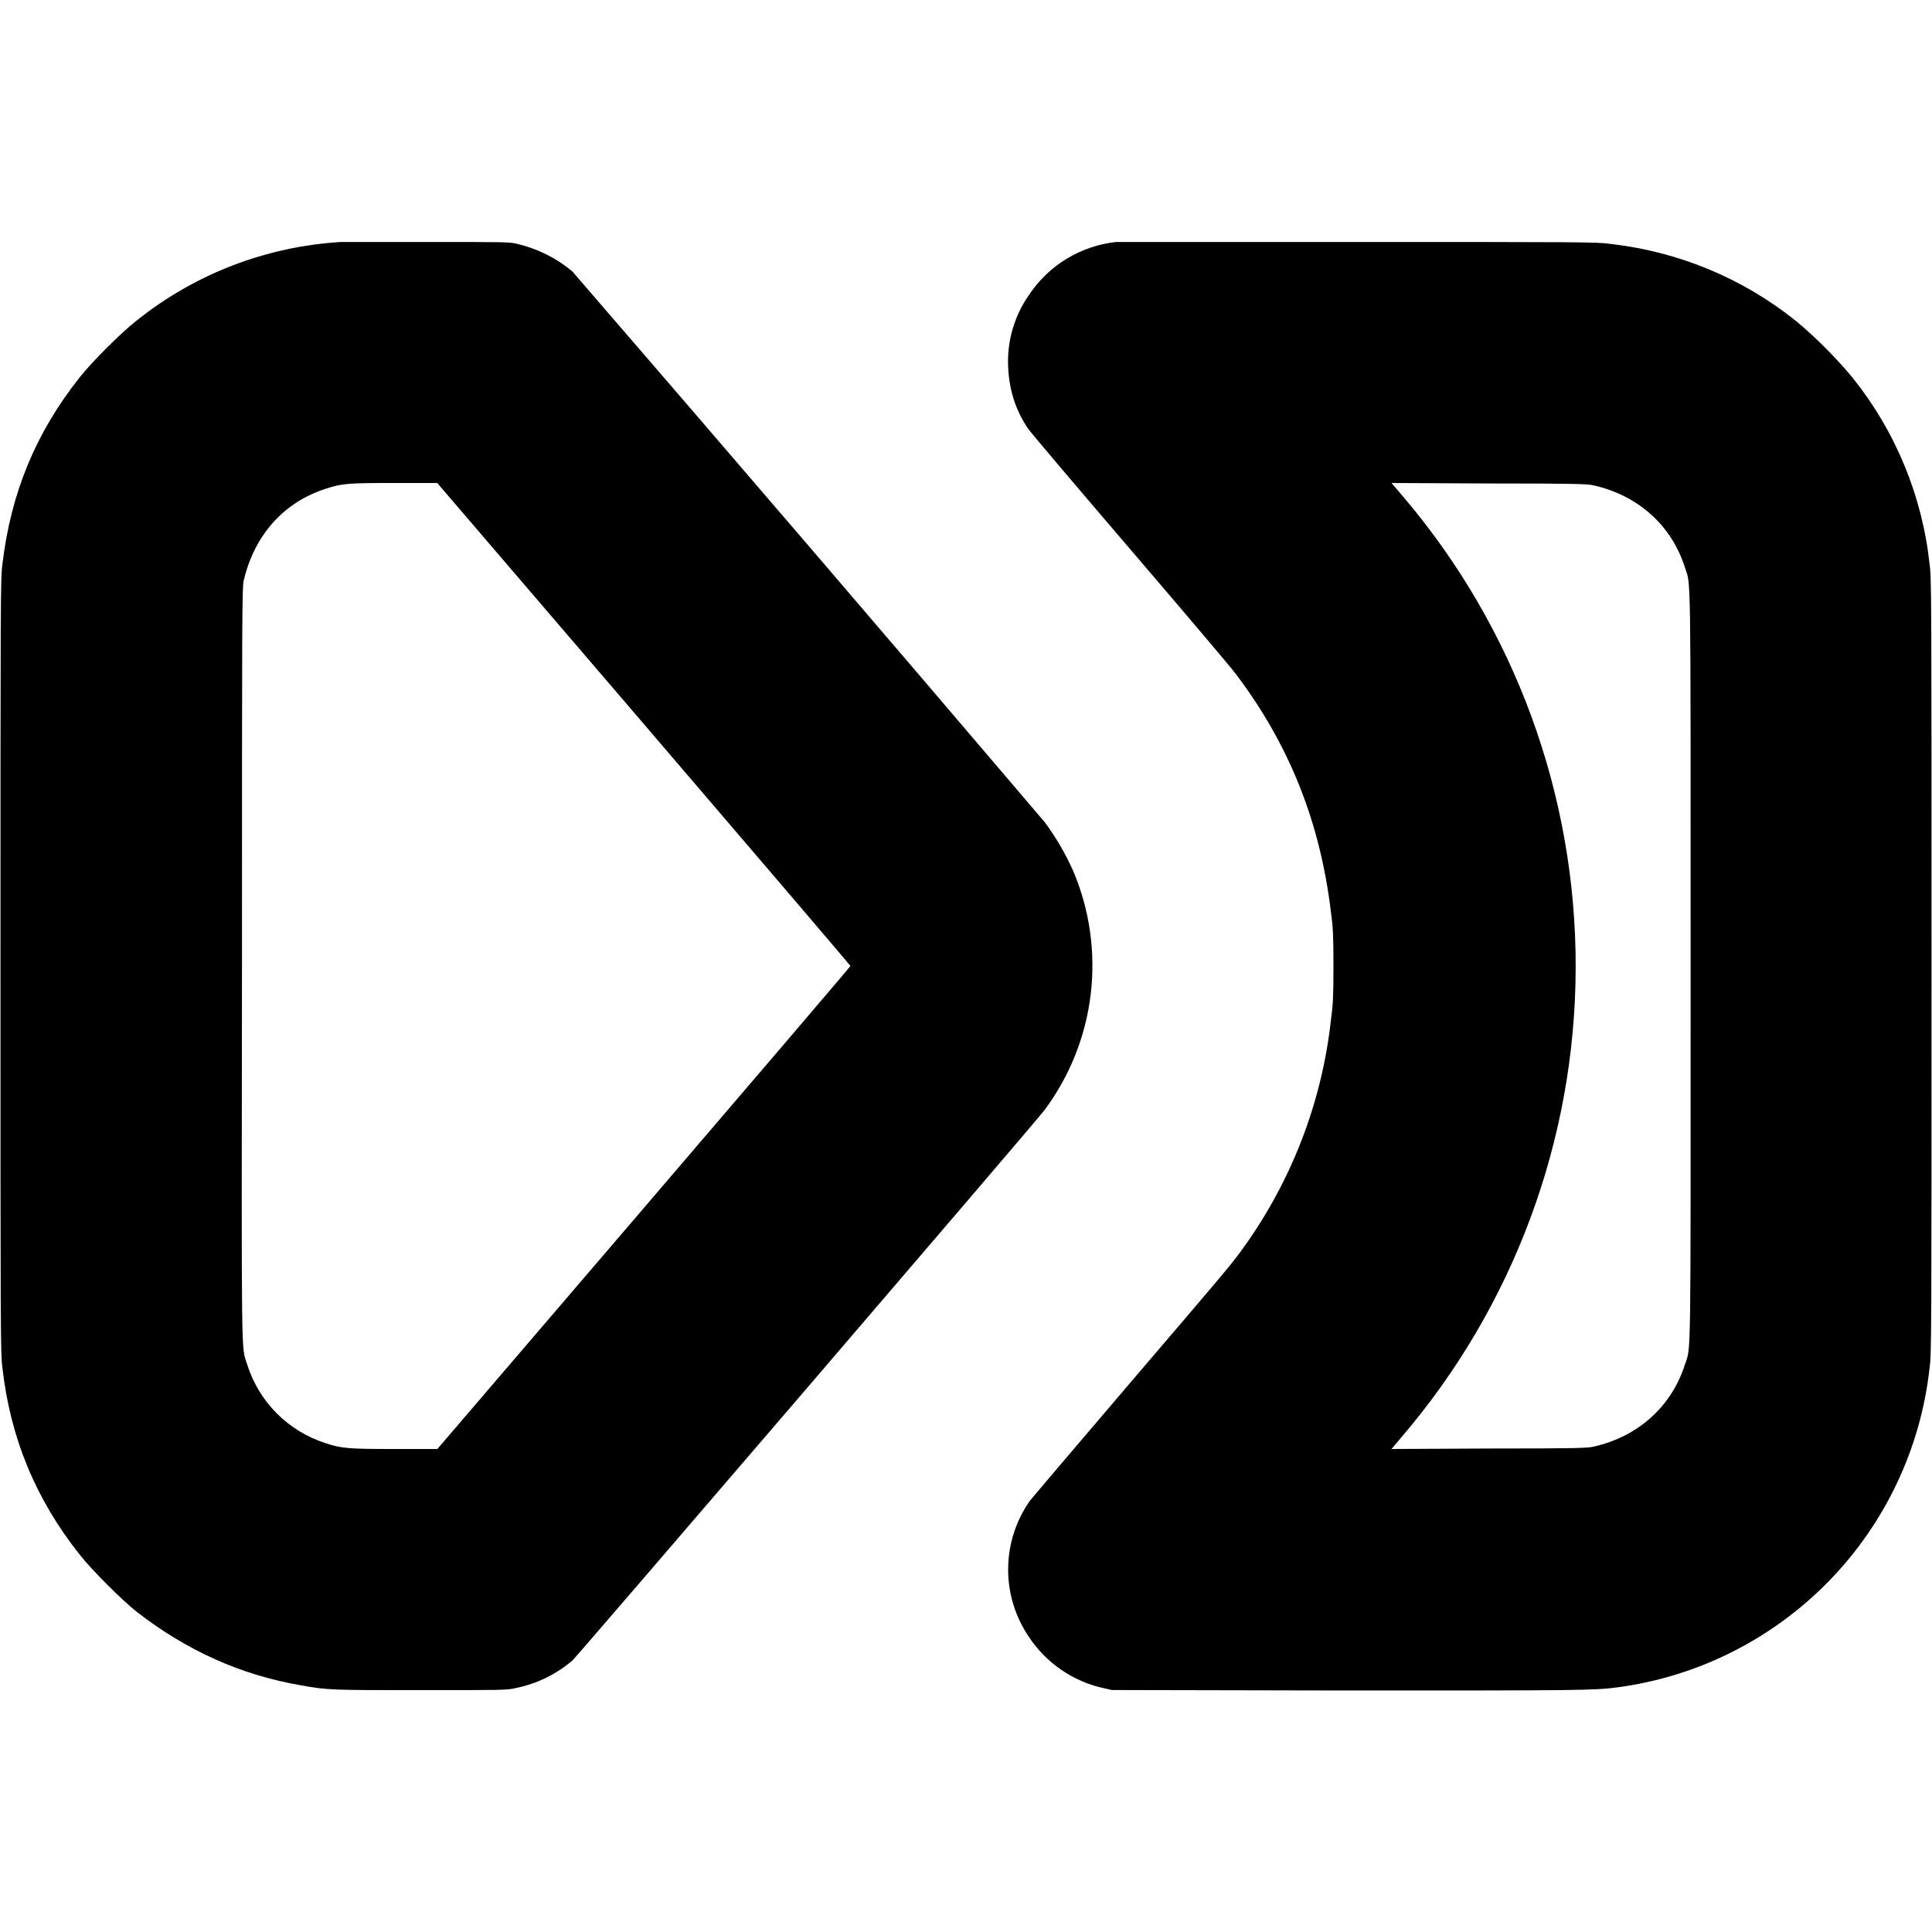 <svg width="16" height="16" viewBox="0 0 16 16" fill="none" xmlns="http://www.w3.org/2000/svg">
<path d="M2.824 2.004C2.203 2.041 1.609 2.27 1.125 2.66C1 2.758 0.758 3 0.66 3.125C0.297 3.582 0.09 4.082 0.02 4.672C0.004 4.777 0.004 4.961 0.004 7.996C0.004 11.055 0.004 11.211 0.02 11.328C0.086 11.91 0.297 12.418 0.66 12.875C0.758 13 1.016 13.258 1.137 13.352C1.551 13.672 1.997 13.872 2.492 13.957C2.715 13.997 2.742 13.997 3.492 13.997C4.156 13.997 4.203 13.997 4.27 13.98C4.445 13.945 4.607 13.866 4.742 13.75C4.777 13.719 8.59 9.277 8.652 9.191C8.86 8.91 8.992 8.58 9.033 8.232C9.074 7.885 9.024 7.533 8.887 7.211C8.823 7.069 8.745 6.934 8.652 6.809C7.354 5.284 6.051 3.765 4.742 2.25C4.61 2.138 4.453 2.06 4.285 2.02C4.219 2.004 4.195 2.004 3.539 2.004H2.824ZM5.332 5.996C6.273 7.094 7.043 7.996 7.043 8C7.043 8.004 6.273 8.906 5.332 10.004L3.622 12H3.273C2.883 12 2.828 11.996 2.691 11.95C2.54 11.901 2.402 11.816 2.29 11.703C2.178 11.59 2.095 11.452 2.047 11.3C1.997 11.14 2 11.379 2.004 7.965C2.004 5.059 2.004 4.852 2.02 4.801C2.11 4.426 2.355 4.156 2.7 4.047C2.832 4.004 2.875 4 3.266 4H3.621L5.332 5.996Z" fill="currentColor"/>
<path d="M9.242 2.004C9.097 2.02 8.957 2.068 8.832 2.144C8.707 2.22 8.601 2.323 8.52 2.445C8.405 2.61 8.345 2.807 8.348 3.008C8.352 3.207 8.402 3.383 8.512 3.547C8.532 3.578 8.91 4.023 9.352 4.539C9.797 5.059 10.195 5.527 10.238 5.586C10.68 6.172 10.934 6.812 11.023 7.559C11.039 7.679 11.043 7.739 11.043 8C11.043 8.262 11.039 8.32 11.023 8.441C10.947 9.139 10.687 9.805 10.27 10.371C10.18 10.492 10.14 10.539 9.305 11.516C8.895 11.996 8.547 12.406 8.531 12.426C8.414 12.591 8.351 12.787 8.349 12.989C8.347 13.191 8.407 13.388 8.52 13.555C8.663 13.771 8.884 13.924 9.137 13.98L9.207 13.996L11.137 14C13.097 14 13.199 14 13.402 13.973C14.065 13.883 14.679 13.573 15.146 13.094C15.613 12.615 15.907 11.993 15.98 11.328C15.996 11.218 15.996 11.058 15.996 8C15.996 4.941 15.996 4.781 15.98 4.672C15.919 4.106 15.697 3.569 15.34 3.125C15.198 2.955 15.041 2.798 14.871 2.656C14.43 2.303 13.898 2.083 13.336 2.02C13.238 2.004 13.086 2.004 11.25 2.004H9.242ZM13.2 4.02C13.571 4.105 13.845 4.355 13.954 4.7C14.004 4.855 14.001 4.625 14.001 8C14.001 11.375 14.005 11.145 13.954 11.3C13.844 11.645 13.571 11.895 13.2 11.98C13.15 11.992 13.064 11.996 12.333 11.996L11.524 12L11.603 11.906C12.533 10.822 13.046 9.442 13.049 8.015C13.053 6.587 12.547 5.204 11.623 4.116L11.524 4L12.333 4.004C13.063 4.004 13.149 4.008 13.2 4.02Z" fill="currentColor"/>
</svg>
